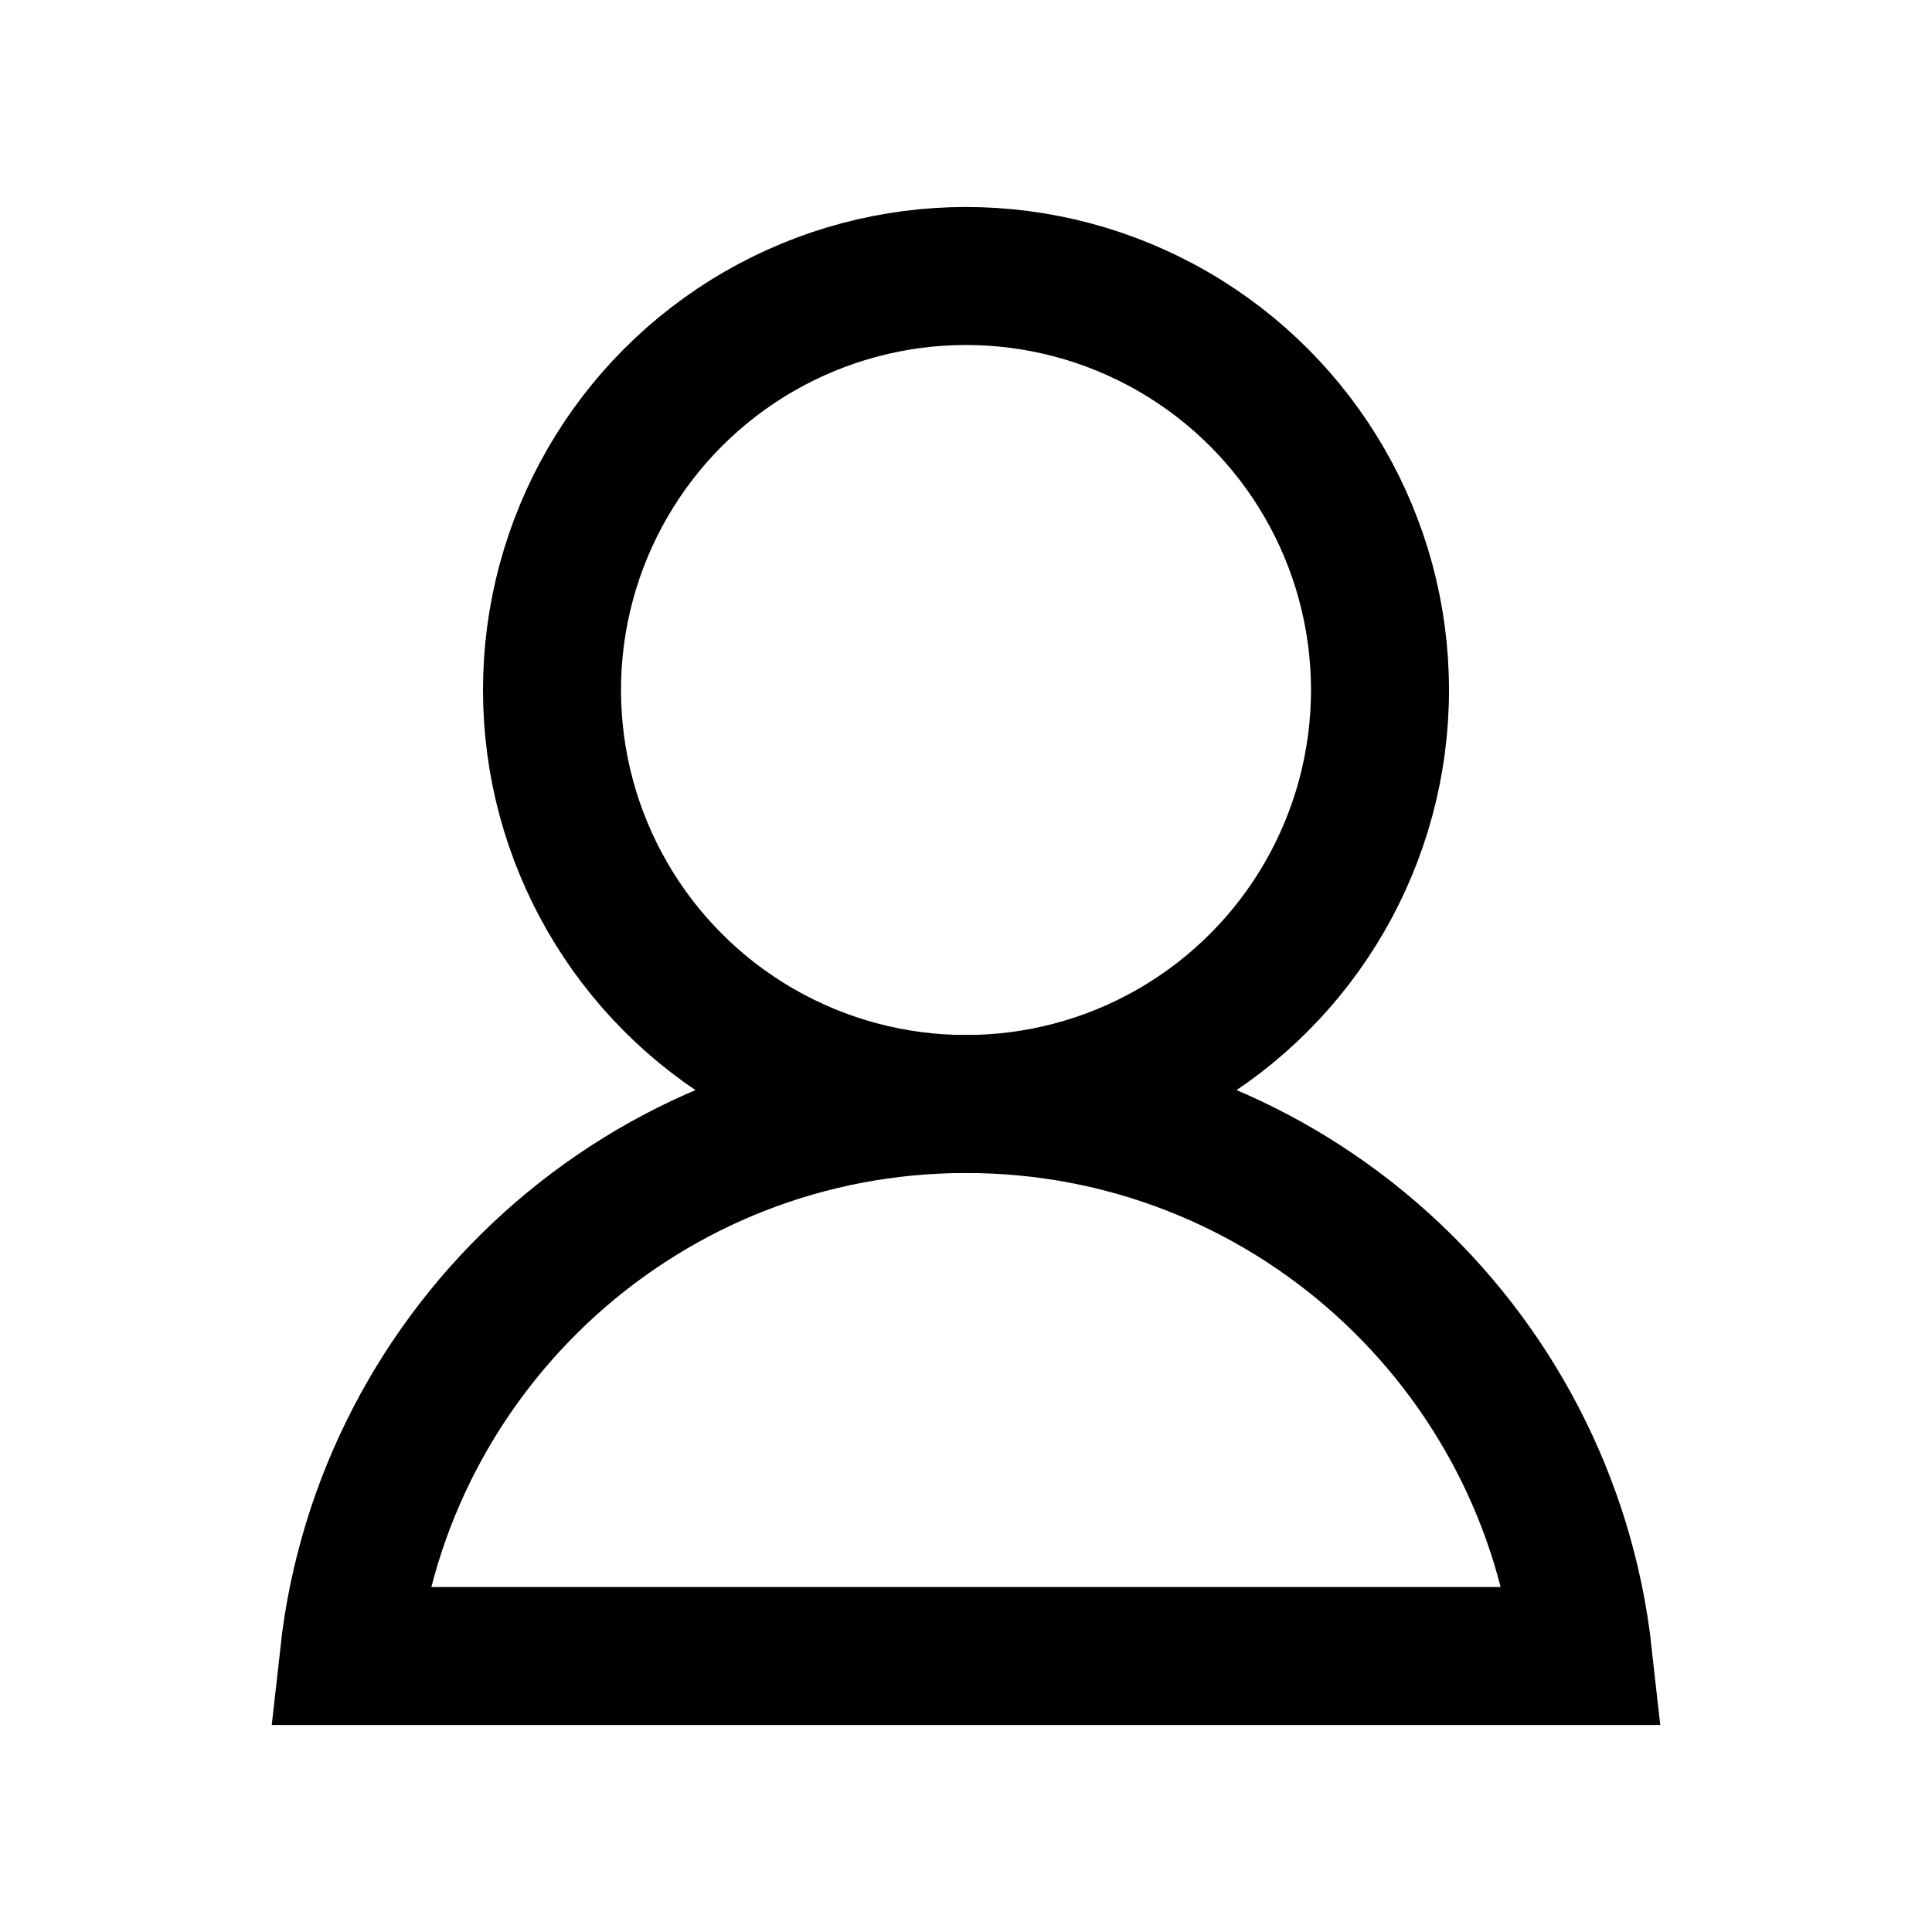<?xml version="1.0" encoding="UTF-8"?>
<svg width="28px" height="28px" viewBox="0 0 28 28" version="1.1" xmlns="http://www.w3.org/2000/svg" xmlns:xlink="http://www.w3.org/1999/xlink">
    <!-- Generator: Sketch 50 (54983) - http://www.bohemiancoding.com/sketch -->
    <title>tab3_b</title>
    <desc>Created with Sketch.</desc>
    <defs></defs>
    <g id="首页" stroke="none" stroke-width="1" fill="none" fill-rule="evenodd">
        <g id="Artboard-2" transform="translate(-119, -260)" stroke="#000000" stroke-width="2">
            <g id="Group-22" transform="translate(119, 260)">
                <g id="Group" transform="translate(4, 3)">
                    <circle id="Oval-4" cx="10" cy="7" r="6"></circle>
                    <path d="M18.945,21 C18.448,16.5 14.633,13 10,13 C5.367,13 1.552,16.5 1.055,21 L18.945,21 Z" id="Oval-5"></path>
                </g>
            </g>
        </g>
    </g>
</svg>